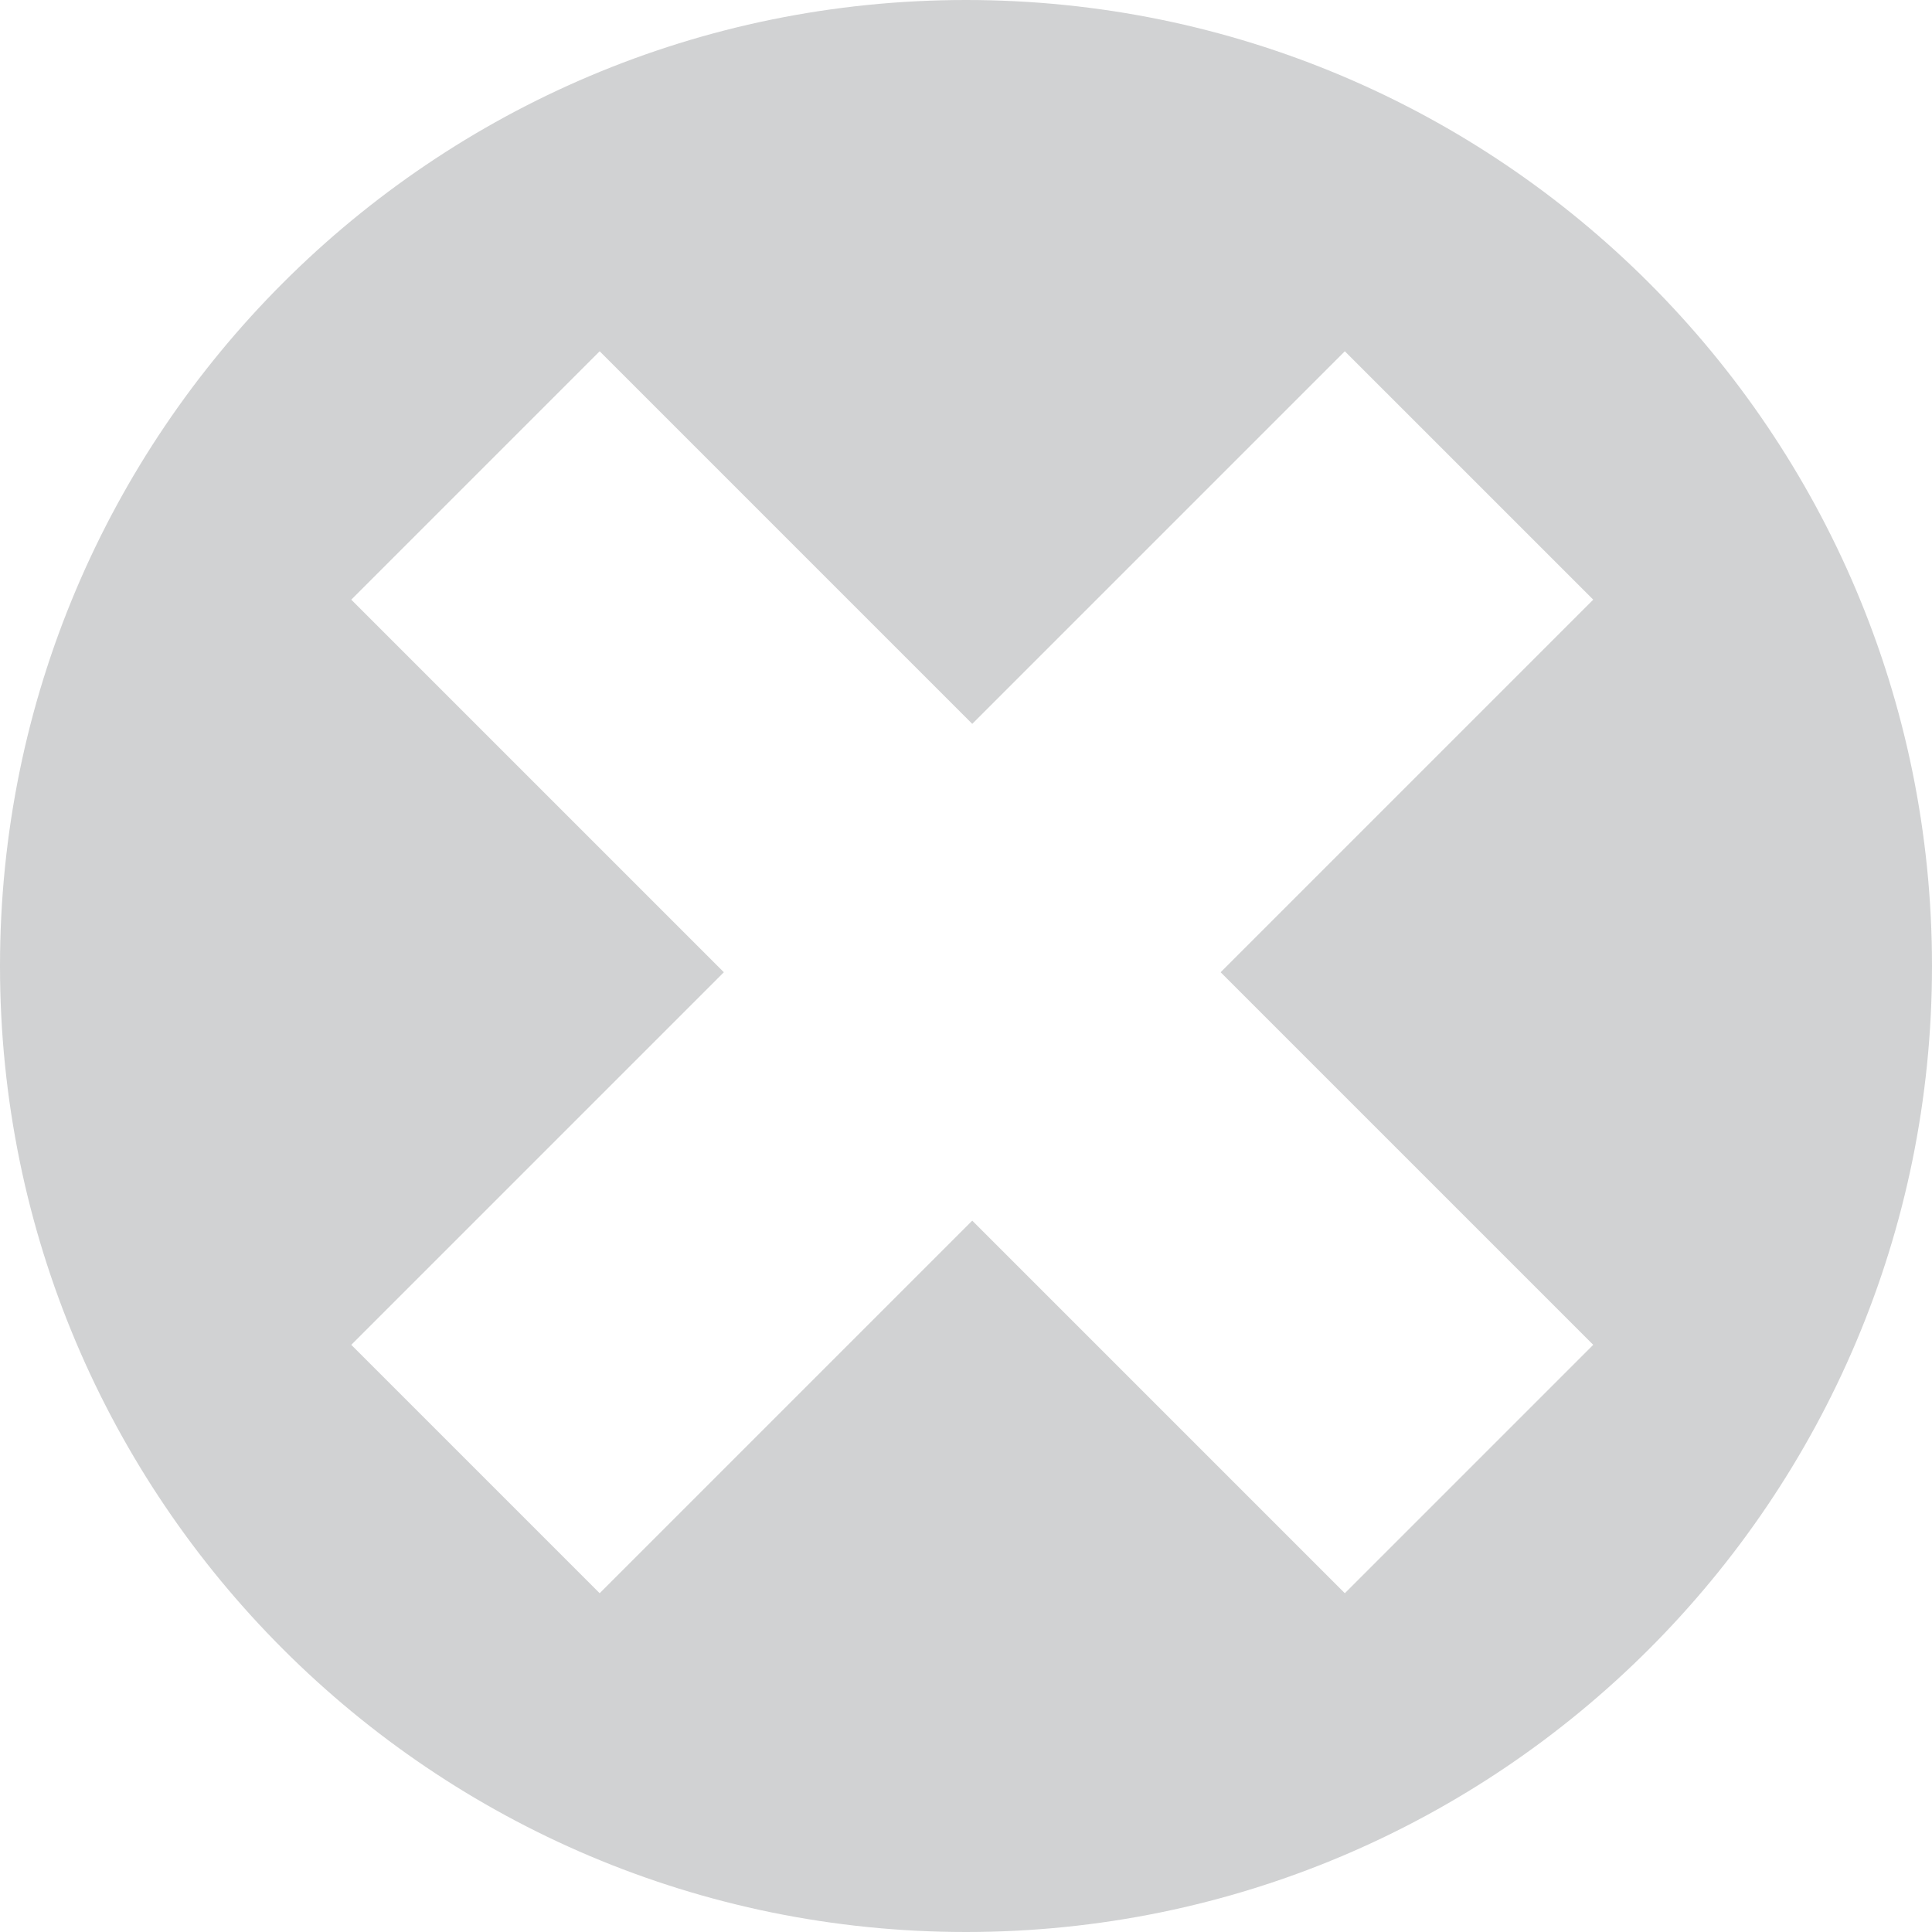 <?xml version="1.0" encoding="UTF-8"?>
<svg width="60px" height="60px" viewBox="0 0 60 60" version="1.1" xmlns="http://www.w3.org/2000/svg" xmlns:xlink="http://www.w3.org/1999/xlink">
    <!-- Generator: Sketch 50.2 (55047) - http://www.bohemiancoding.com/sketch -->
    <title>Combined Shape</title>
    <desc>Created with Sketch.</desc>
    <defs></defs>
    <g id="Page-1" stroke="none" stroke-width="1" fill="none" fill-rule="evenodd" fill-opacity="0.2">
        <g id="Artboard-3" fill="#1B1E27">
            <path d="M30.194,22.48 L18.623,10.909 L10.909,18.623 L22.48,30.194 L10.909,41.765 L18.623,49.479 L30.194,37.908 L41.765,49.479 L49.479,41.765 L37.908,30.194 L49.479,18.623 L41.765,10.909 L30.194,22.48 Z M30,60 C13.431,60 0,46.569 0,30 C0,13.431 13.431,0 30,0 C46.569,0 60,13.431 60,30 C60,46.569 46.569,60 30,60 Z" id="Combined-Shape"></path>
        </g>
    </g>
</svg>